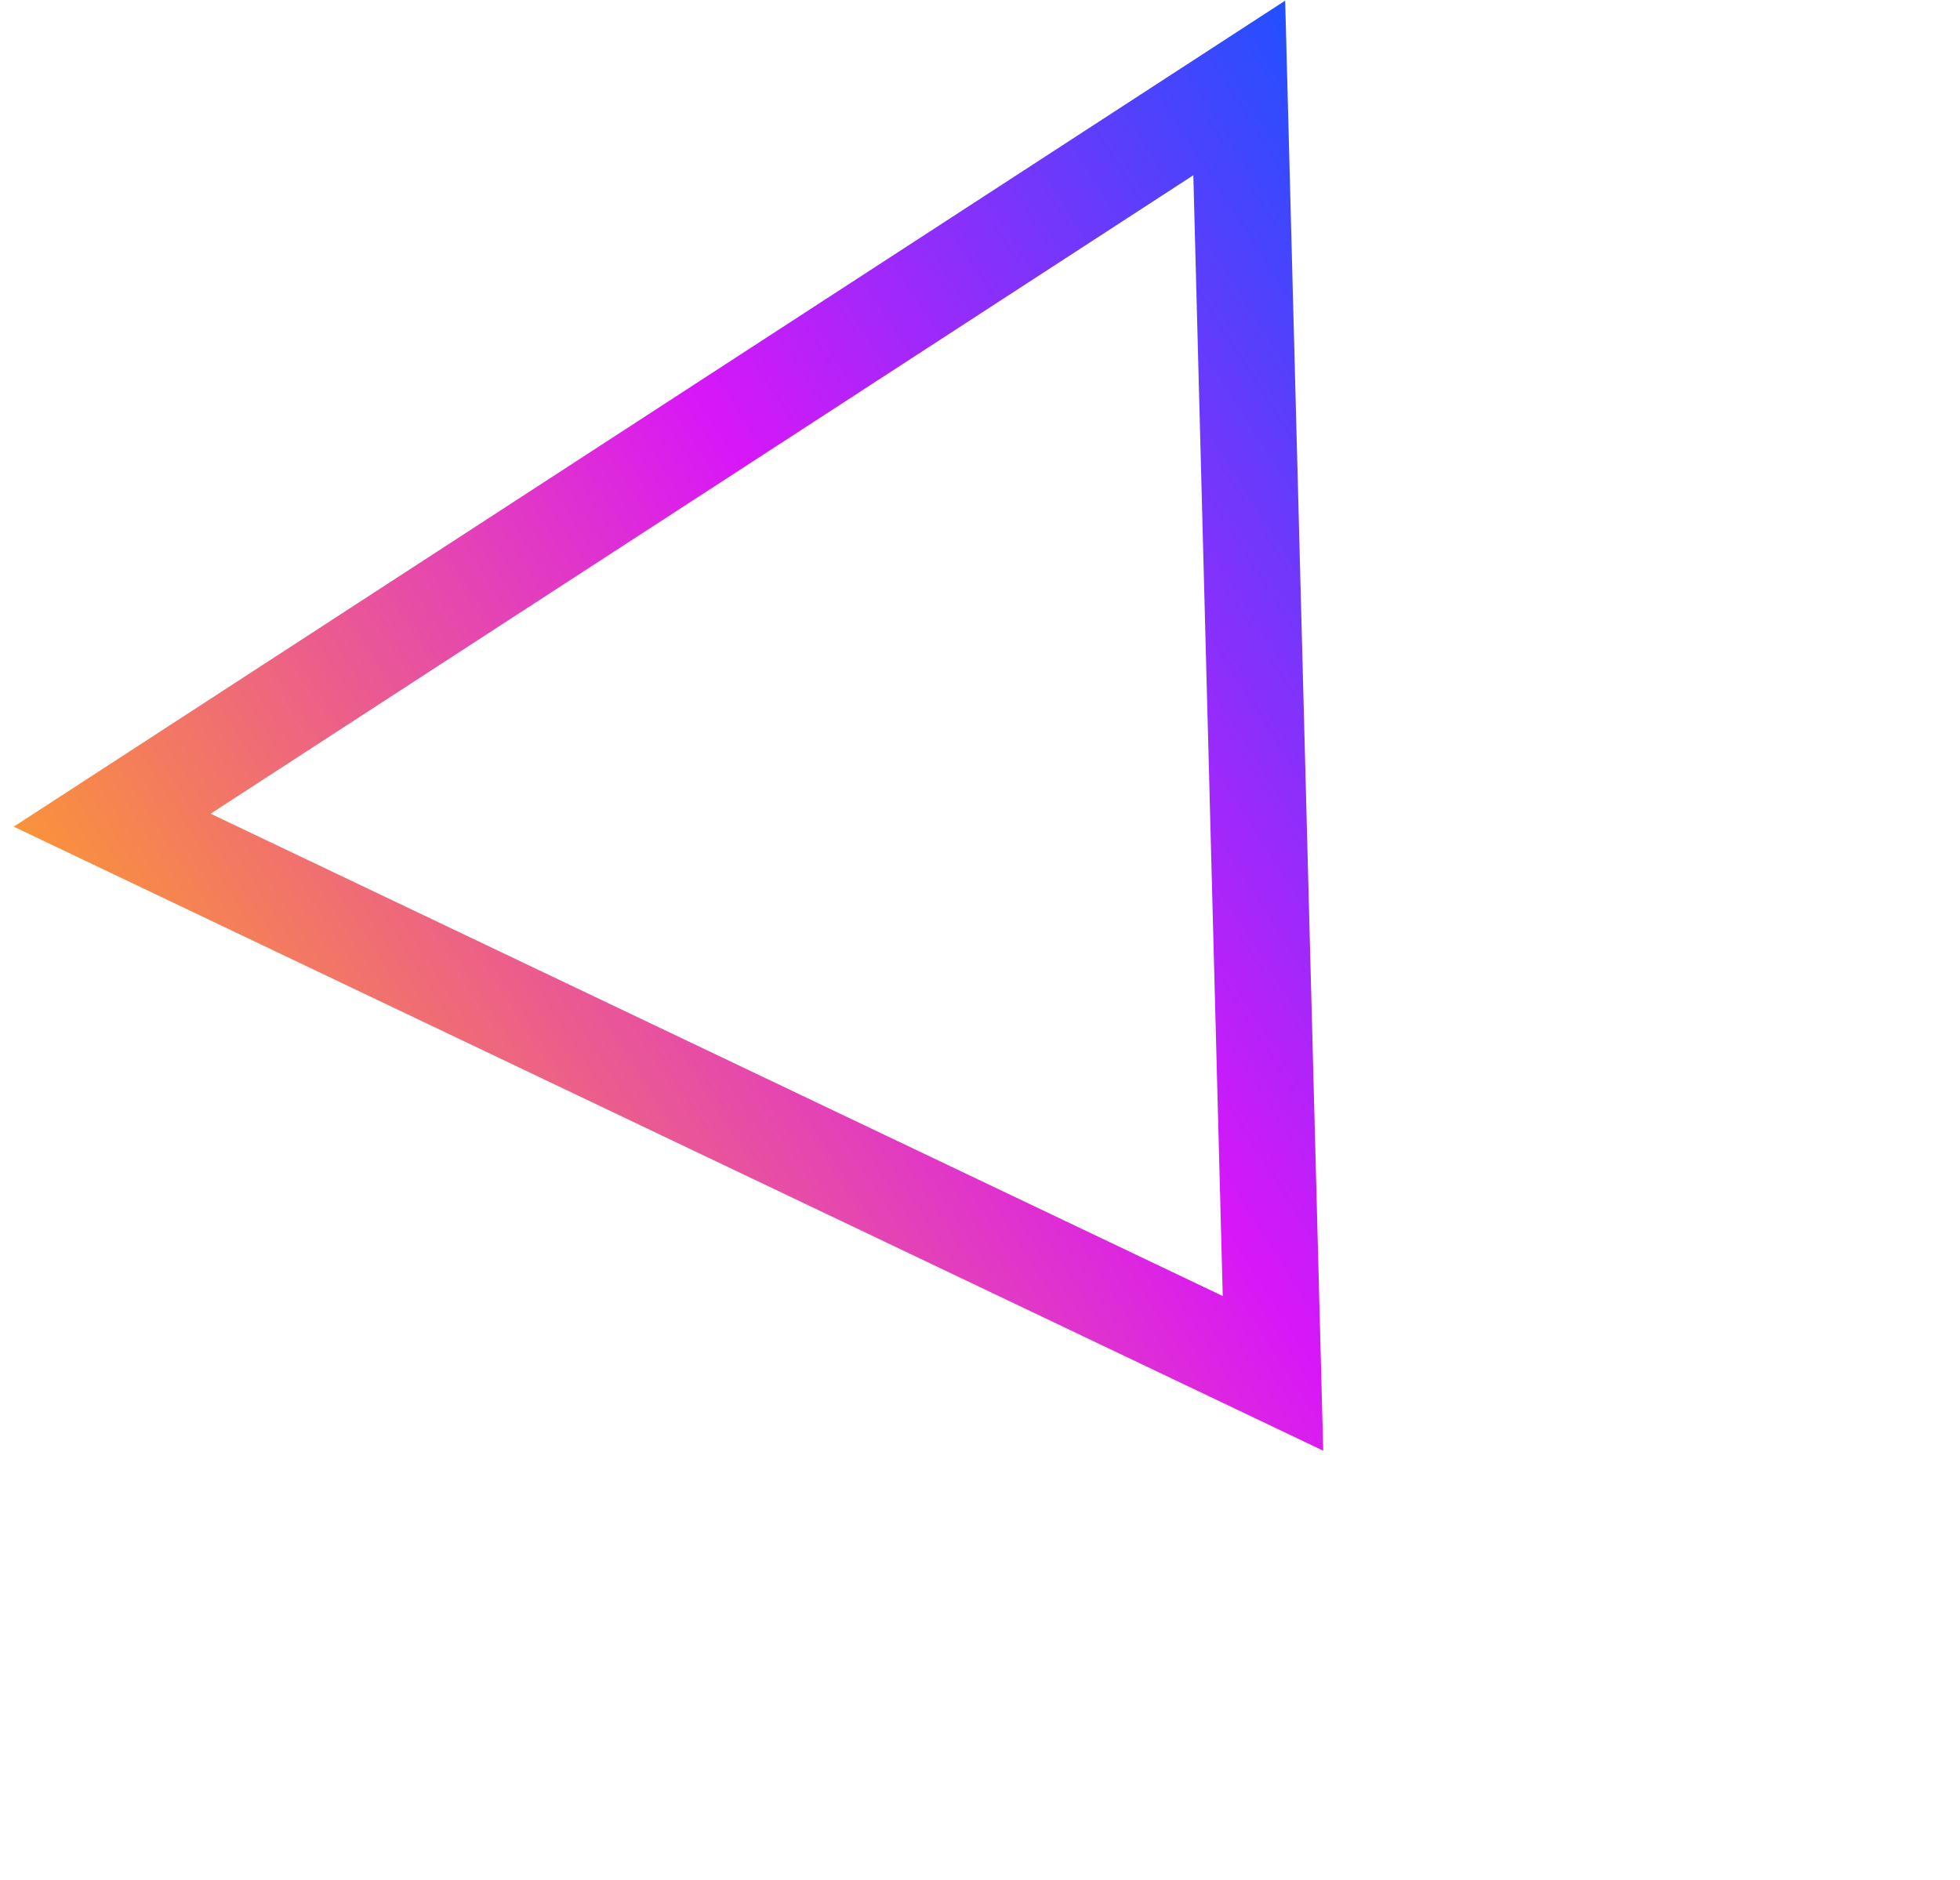 <svg width="122" height="117" viewBox="0 0 122 117" fill="none" xmlns="http://www.w3.org/2000/svg">
<path d="M77.137 5.474L79.237 85.487L6.983 51.053L77.137 5.474Z" stroke="url(#paint0_linear)" stroke-width="6"/>
<defs>
<linearGradient id="paint0_linear" x1="128.056" y1="60.615" x2="35.583" y2="119.573" gradientUnits="userSpaceOnUse">
<stop stop-color="#015AFF"/>
<stop offset="0.474" stop-color="#D817F8"/>
<stop offset="1" stop-color="#FFA51E"/>
</linearGradient>
</defs>
</svg>
